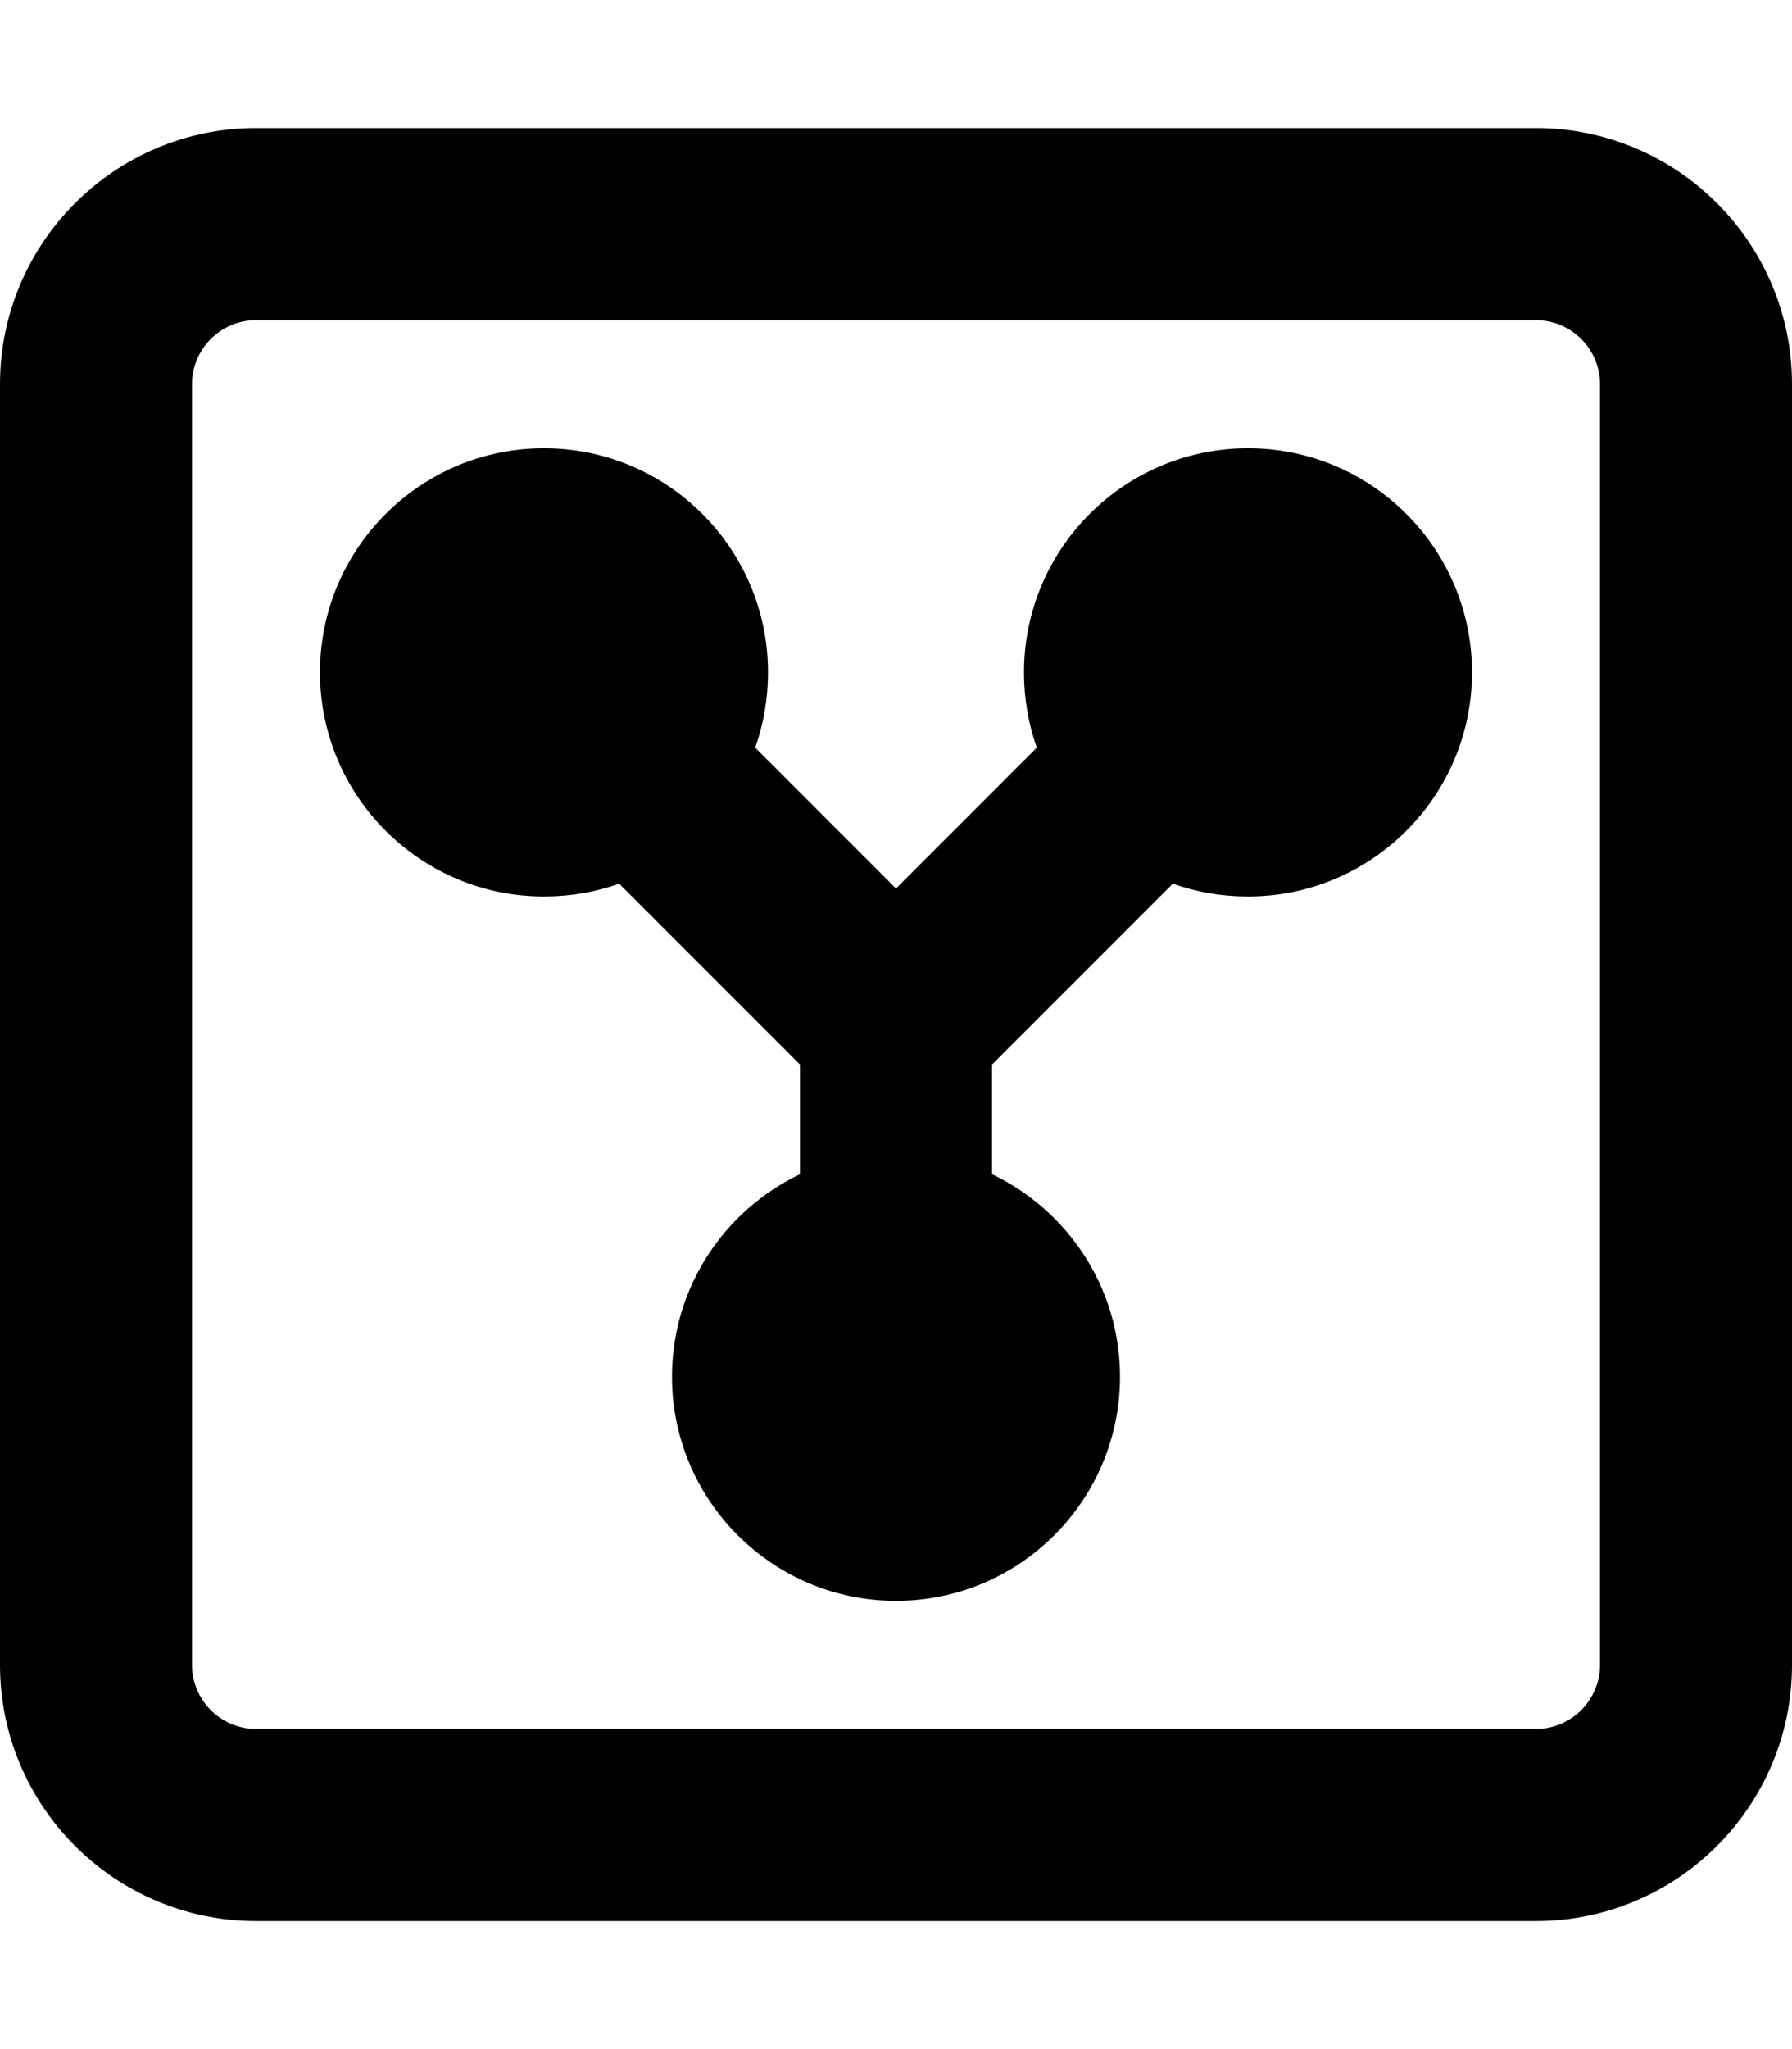 <svg fill="currentColor" xmlns="http://www.w3.org/2000/svg" viewBox="0 0 448 512"><!--! Font Awesome Pro 7.0.1 by @fontawesome - https://fontawesome.com License - https://fontawesome.com/license (Commercial License) Copyright 2025 Fonticons, Inc. --><path fill="currentColor" d="M384 80c8.8 0 16 7.2 16 16l0 320c0 8.8-7.2 16-16 16L64 432c-8.8 0-16-7.2-16-16L48 96c0-8.8 7.2-16 16-16l320 0zM64 32C28.7 32 0 60.7 0 96L0 416c0 35.3 28.7 64 64 64l320 0c35.3 0 64-28.7 64-64l0-320c0-35.3-28.7-64-64-64L64 32zm90.8 188.8l45.2 45.2 0 27.4c-18.9 9-32 28.3-32 50.6 0 30.9 25.1 56 56 56s56-25.1 56-56c0-22.3-13.1-41.6-32-50.6l0-27.4 45.2-45.2c5.9 2.1 12.2 3.2 18.8 3.2 30.9 0 56-25.1 56-56s-25.1-56-56-56-56 25.1-56 56c0 6.6 1.1 12.9 3.2 18.8l-35.2 35.2-35.2-35.2c2.1-5.9 3.2-12.2 3.2-18.8 0-30.9-25.1-56-56-56s-56 25.1-56 56 25.1 56 56 56c6.6 0 12.9-1.1 18.8-3.2z"/></svg>